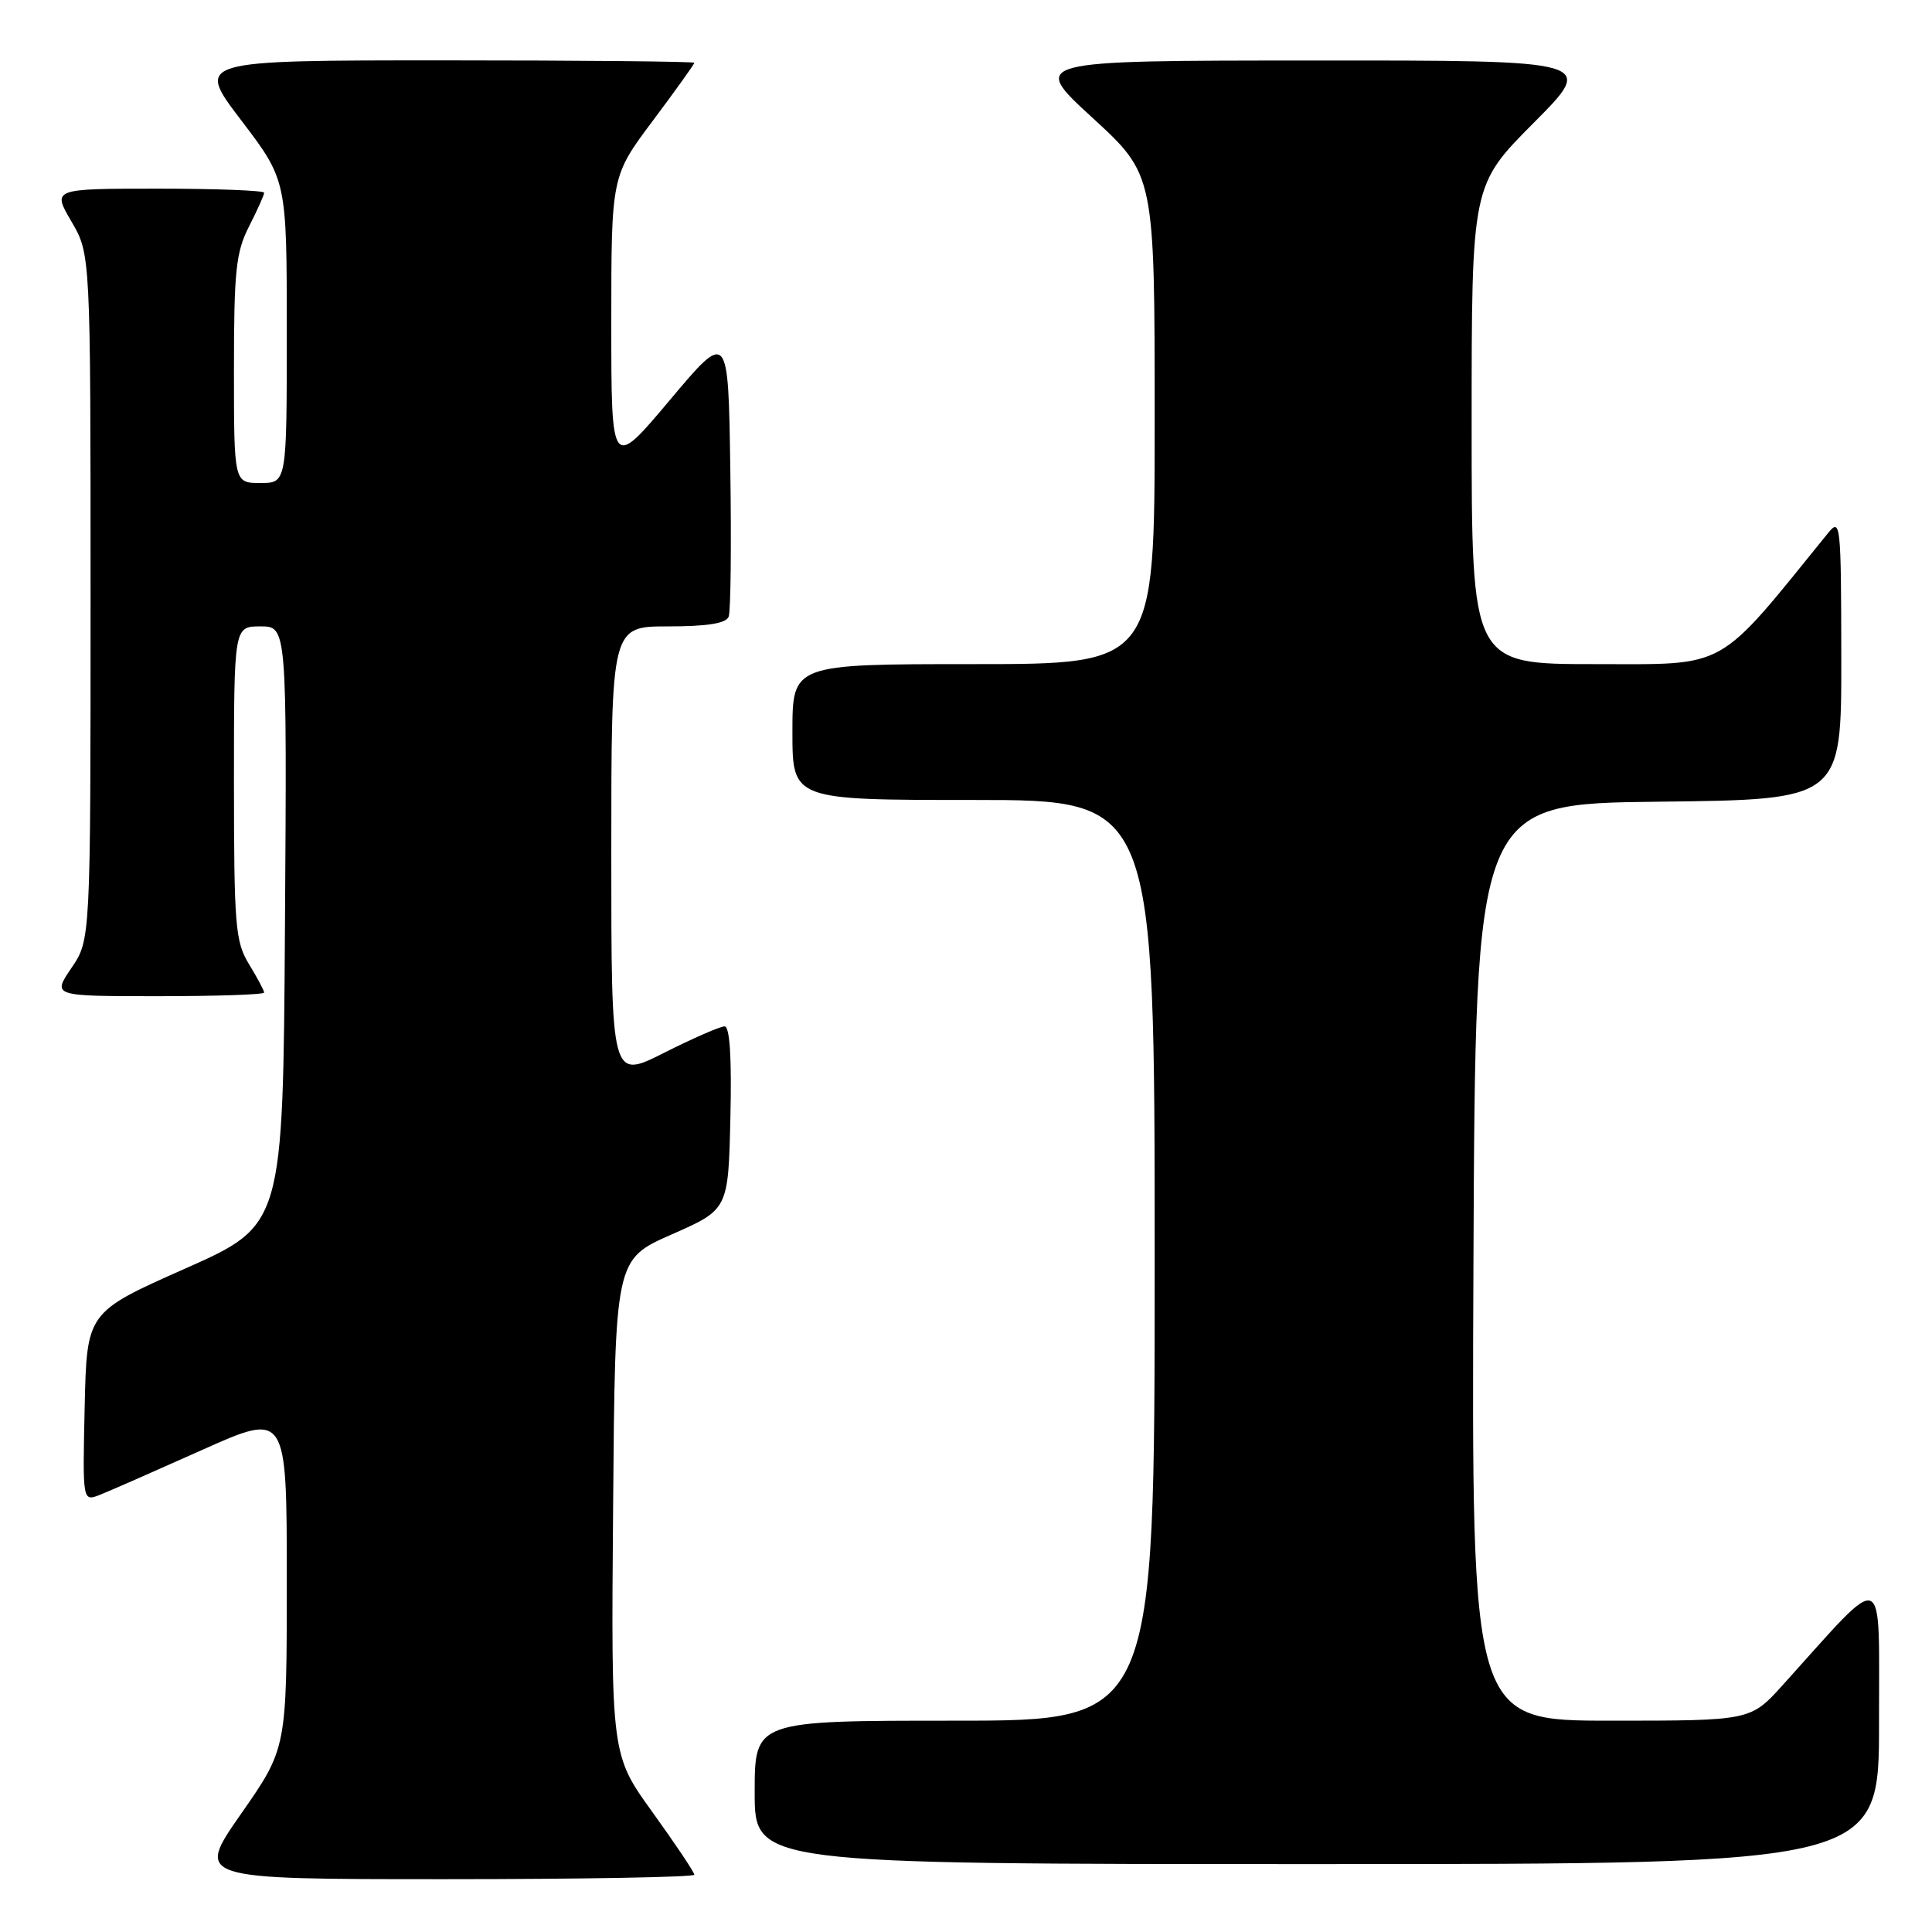 <?xml version="1.0" encoding="UTF-8" standalone="no"?>
<!DOCTYPE svg PUBLIC "-//W3C//DTD SVG 1.1//EN" "http://www.w3.org/Graphics/SVG/1.1/DTD/svg11.dtd" >
<svg xmlns="http://www.w3.org/2000/svg" xmlns:xlink="http://www.w3.org/1999/xlink" version="1.1" viewBox="0 0 256 256">
 <g >
 <path fill="currentColor"
d=" M 92.00 248.41 C 92.00 248.08 89.52 244.38 86.49 240.17 C 80.97 232.53 80.97 232.53 81.24 199.70 C 81.50 166.87 81.50 166.87 89.00 163.57 C 96.50 160.27 96.50 160.27 96.78 148.13 C 96.97 140.11 96.70 136.00 96.01 136.00 C 95.43 136.00 91.81 137.58 87.98 139.51 C 81.00 143.03 81.00 143.03 81.00 113.01 C 81.00 83.00 81.00 83.00 88.53 83.00 C 93.73 83.00 96.21 82.60 96.55 81.72 C 96.83 81.01 96.92 72.19 96.77 62.12 C 96.50 43.80 96.50 43.80 88.75 53.02 C 81.00 62.24 81.00 62.24 81.00 42.80 C 81.00 23.35 81.00 23.35 86.50 16.00 C 89.53 11.96 92.00 8.50 92.00 8.32 C 92.00 8.15 77.13 8.00 58.96 8.00 C 25.91 8.00 25.91 8.00 31.96 15.94 C 38.00 23.88 38.00 23.88 38.00 43.94 C 38.00 64.00 38.00 64.00 34.50 64.00 C 31.00 64.00 31.00 64.00 31.00 48.96 C 31.00 35.89 31.26 33.41 33.00 30.00 C 34.10 27.84 35.00 25.84 35.00 25.54 C 35.00 25.24 28.68 25.00 20.96 25.00 C 6.92 25.00 6.92 25.00 9.46 29.34 C 12.00 33.68 12.00 33.68 12.00 79.11 C 12.00 124.54 12.00 124.54 9.46 128.27 C 6.93 132.00 6.93 132.00 20.96 132.00 C 28.68 132.00 35.00 131.79 35.00 131.52 C 35.00 131.26 34.10 129.57 33.00 127.77 C 31.18 124.78 31.01 122.72 31.00 103.75 C 31.00 83.00 31.00 83.00 34.51 83.00 C 38.02 83.00 38.02 83.00 37.76 122.67 C 37.50 162.34 37.50 162.34 24.50 168.11 C 11.50 173.88 11.50 173.88 11.22 186.43 C 10.94 198.97 10.94 198.97 13.22 198.08 C 14.47 197.59 20.56 194.91 26.75 192.14 C 38.00 187.10 38.00 187.10 38.00 209.38 C 38.00 231.66 38.00 231.66 31.95 240.33 C 25.90 249.00 25.90 249.00 58.95 249.00 C 77.13 249.00 92.00 248.73 92.00 248.41 Z  M 248.98 228.25 C 248.95 207.34 250.18 207.82 236.23 223.27 C 231.96 228.00 231.96 228.00 213.47 228.00 C 194.98 228.00 194.98 228.00 195.24 167.25 C 195.50 106.50 195.50 106.50 219.75 106.23 C 244.00 105.96 244.00 105.96 243.98 87.23 C 243.96 69.33 243.88 68.59 242.23 70.63 C 227.32 89.03 229.15 88.00 211.37 88.00 C 195.00 88.00 195.00 88.00 195.00 56.27 C 195.00 24.54 195.00 24.54 203.23 16.27 C 211.46 8.00 211.46 8.00 173.98 8.02 C 136.50 8.03 136.50 8.03 144.75 15.60 C 153.00 23.17 153.00 23.17 153.00 55.59 C 153.00 88.00 153.00 88.00 129.00 88.00 C 105.00 88.00 105.00 88.00 105.00 97.00 C 105.00 106.00 105.00 106.00 129.00 106.00 C 153.00 106.00 153.00 106.00 153.00 167.00 C 153.00 228.00 153.00 228.00 126.50 228.00 C 100.00 228.00 100.00 228.00 100.00 237.50 C 100.00 247.00 100.00 247.00 174.50 247.00 C 249.00 247.00 249.00 247.00 248.98 228.25 Z "/>
</g>
</svg>
